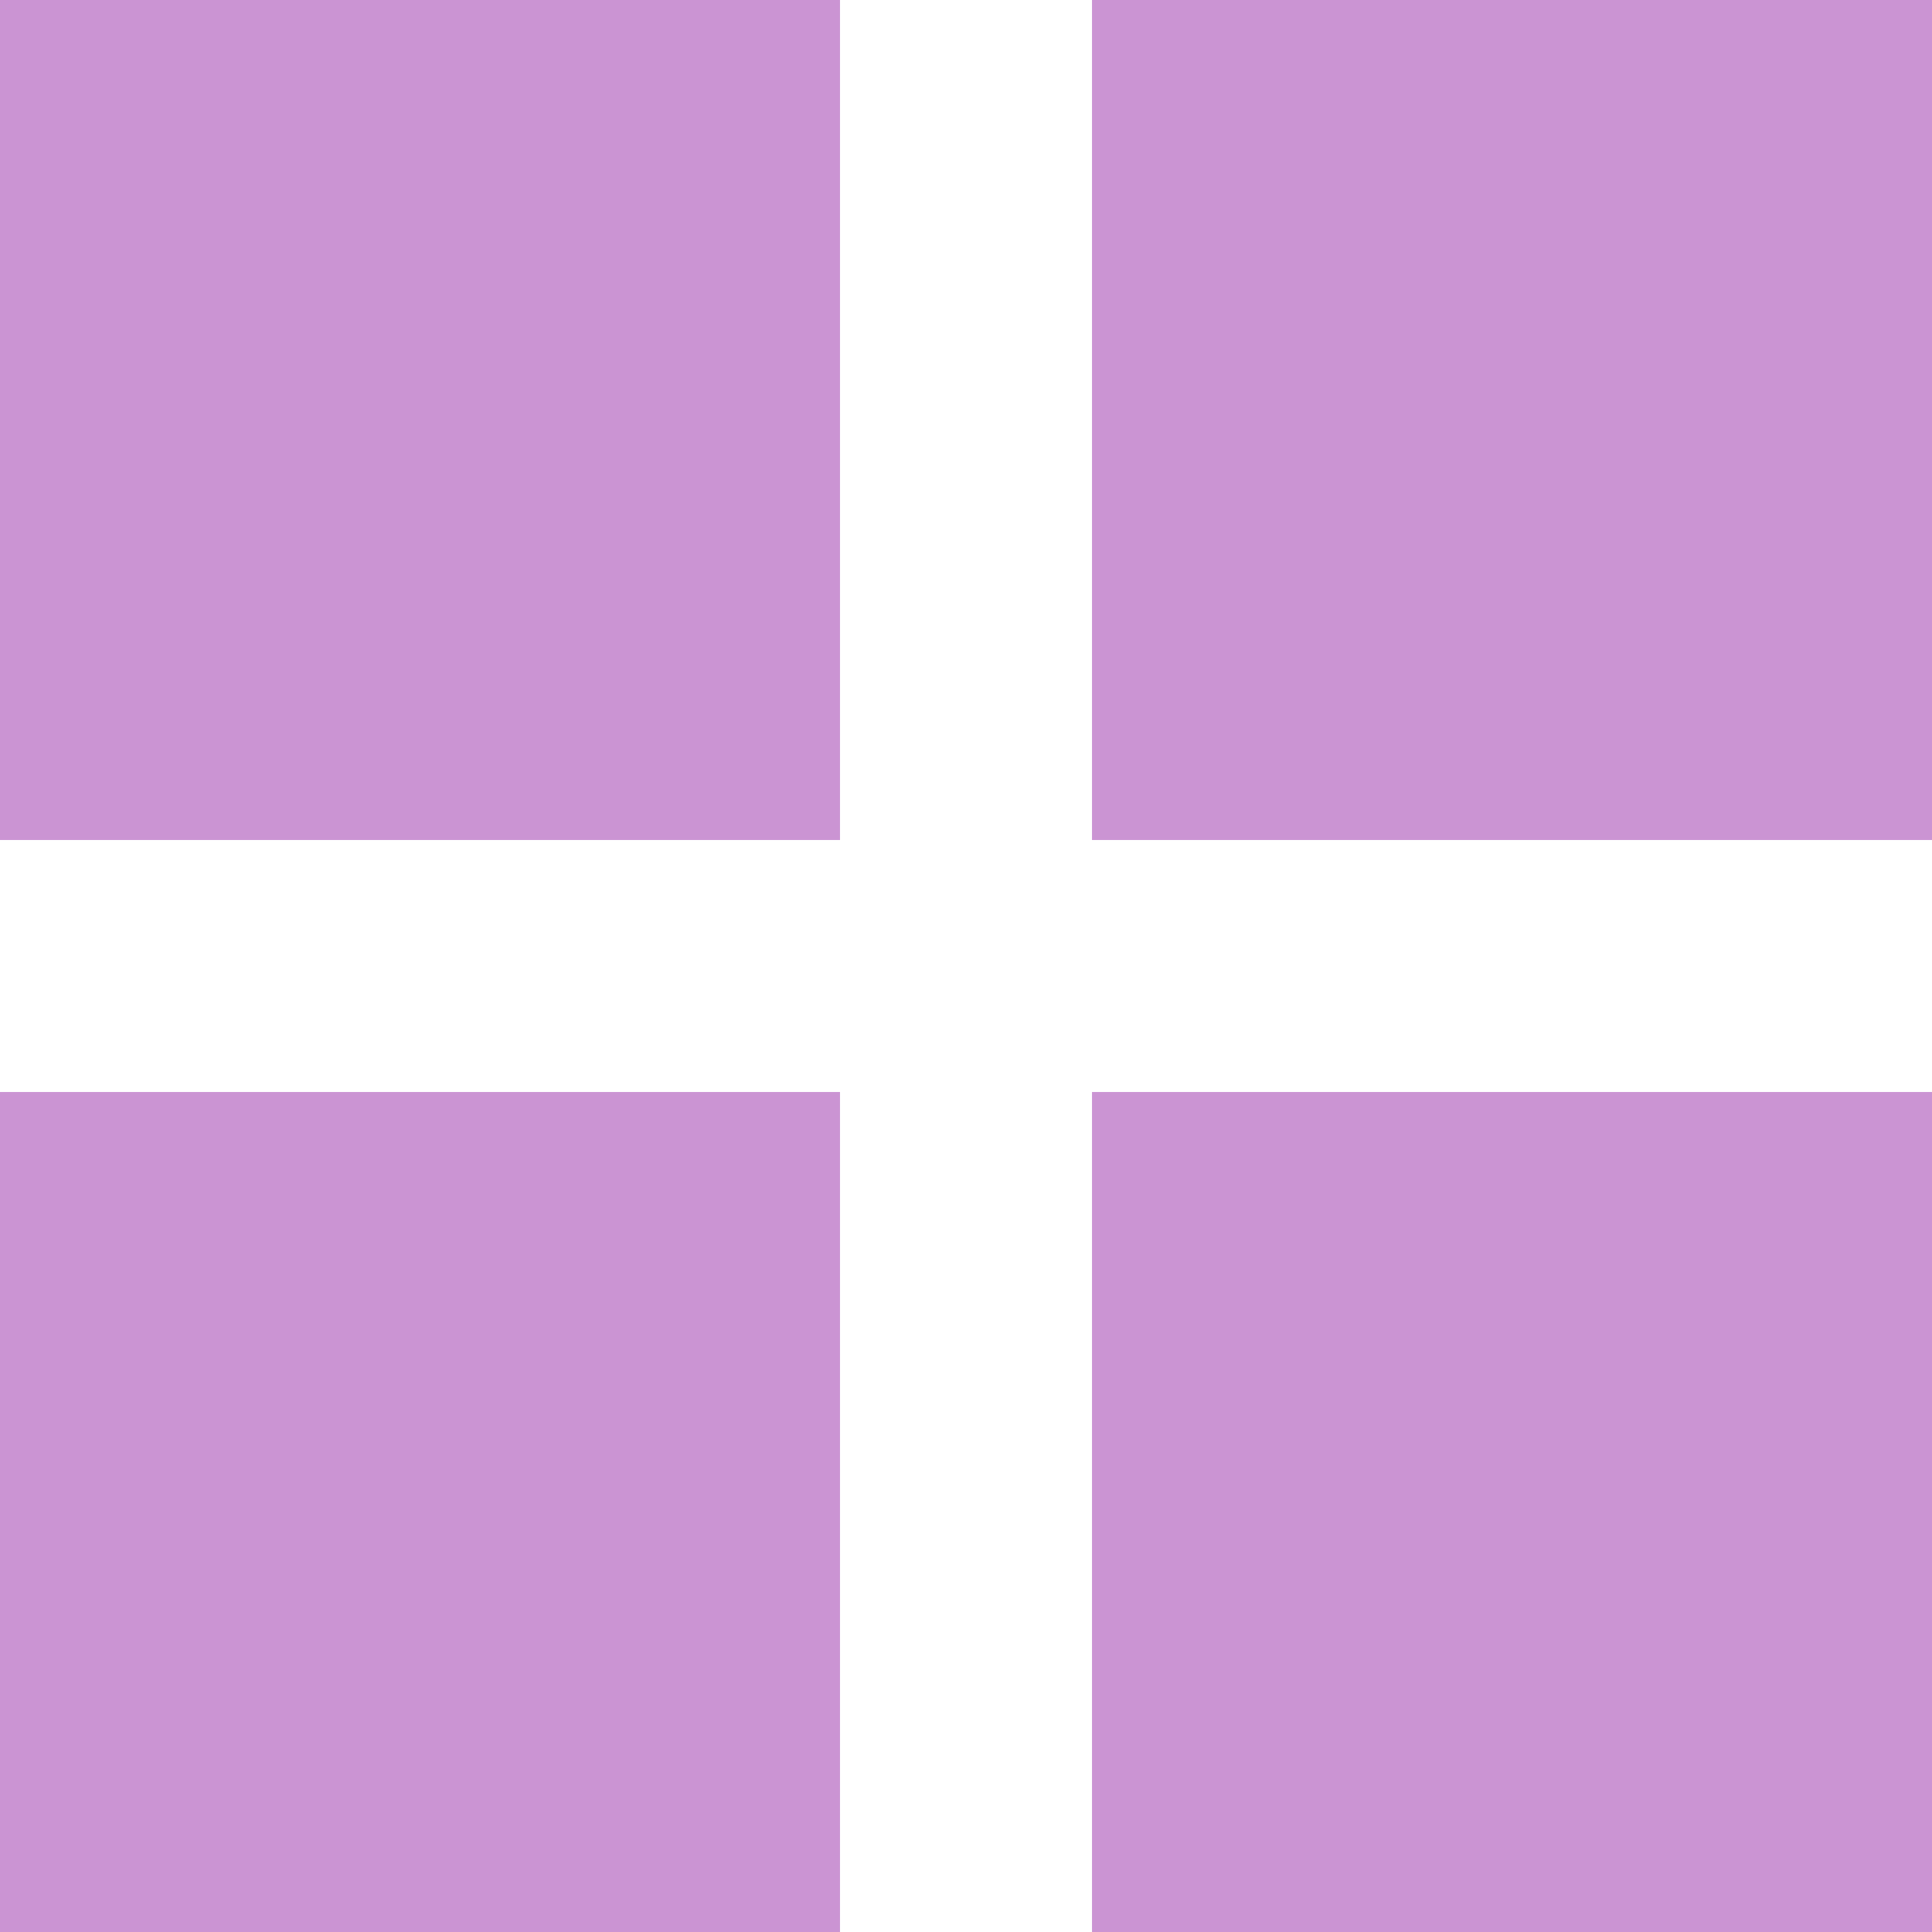 <svg width="23" height="23" viewBox="0 0 23 23" fill="none" xmlns="http://www.w3.org/2000/svg">
<rect width="10" height="10" fill="#CB94D3"/>
<rect y="13" width="10" height="10" fill="#CB94D3"/>
<rect x="13" width="10" height="10" fill="#CB94D3"/>
<rect x="13" y="13" width="10" height="10" fill="#CB94D3"/>
</svg>
